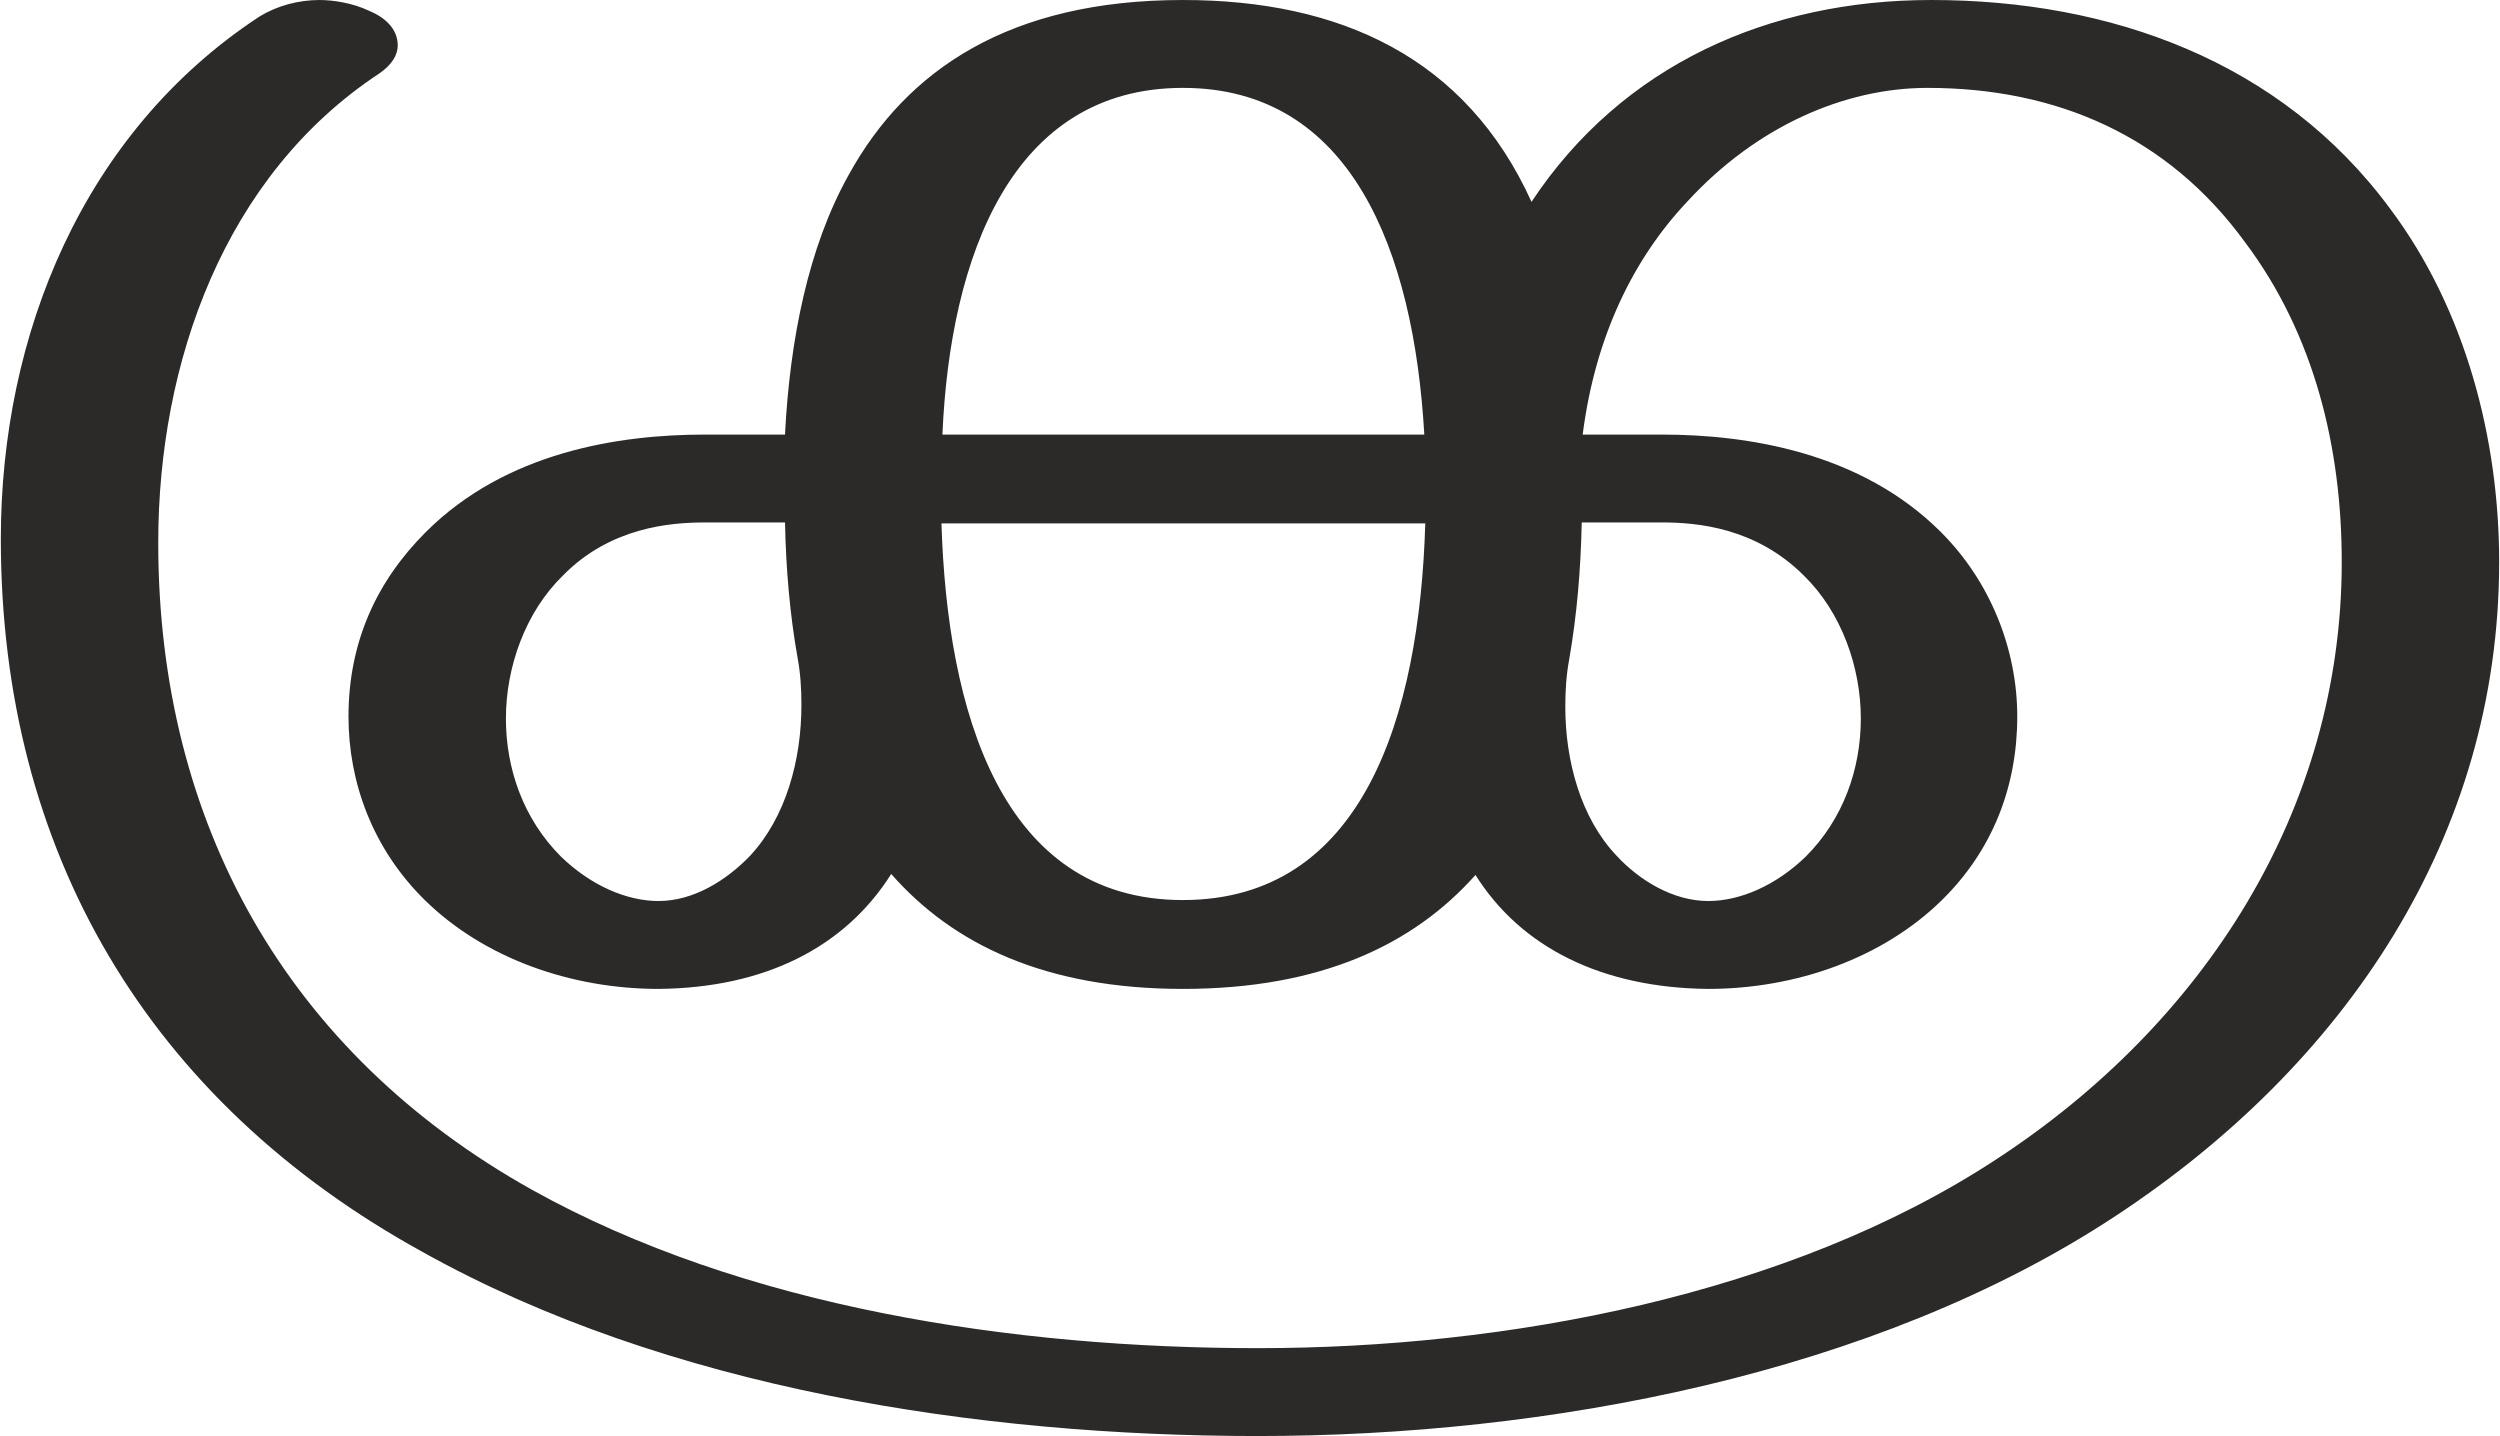 <?xml version="1.0" encoding="UTF-8"?>
<!DOCTYPE svg PUBLIC "-//W3C//DTD SVG 1.1//EN" "http://www.w3.org/Graphics/SVG/1.1/DTD/svg11.dtd">
<!-- Creator: CorelDRAW X8 -->
<svg xmlns="http://www.w3.org/2000/svg" xml:space="preserve" width="2587px" height="1486px" version="1.1" style="shape-rendering:geometricPrecision; text-rendering:geometricPrecision; image-rendering:optimizeQuality; fill-rule:evenodd; clip-rule:evenodd"
viewBox="0 0 2587 1487"
 xmlns:xlink="http://www.w3.org/1999/xlink">
 <defs>
  <style type="text/css">
   <![CDATA[
    .fil0 {fill:#2B2A29;fill-rule:nonzero}
   ]]>
  </style>
 </defs>
 <g id="Layer_x0020_1">
  <path class="fil0" d="M1302 1487c297,0 638,-63 888,-228 237,-156 397,-392 397,-677 0,-128 -35,-262 -113,-366 -113,-153 -290,-216 -475,-216 -168,0 -320,67 -414,209 -68,-150 -199,-209 -361,-209 -179,0 -286,72 -346,181 -42,75 -61,171 -66,269l-83 0c-89,0 -206,18 -289,101 -51,51 -80,114 -80,191 0,68 25,137 79,190 61,60 151,92 242,92 110,-1 193,-43 241,-119 64,73 160,119 302,119 143,0 239,-46 303,-118 47,75 131,117 241,118 91,0 181,-32 242,-92 52,-51 78,-117 78,-190 0,-70 -28,-140 -79,-191 -83,-83 -201,-101 -289,-101l-82 0c13,-102 53,-183 109,-242 71,-77 162,-117 248,-117 134,0 249,50 329,160 72,96 100,213 100,331 0,257 -143,478 -357,618 -216,142 -510,196 -765,196 -253,0 -533,-42 -752,-164 -254,-142 -387,-380 -387,-670 0,-186 68,-380 229,-486 13,-9 19,-19 19,-29 0,-17 -13,-29 -30,-36 -17,-8 -37,-11 -51,-11 -22,0 -44,6 -62,17 -183,120 -268,330 -268,541 0,324 153,582 436,738 254,142 576,191 866,191zm172 -1037l-499 0c8,-185 72,-359 249,-359 174,0 239,168 250,359zm294 483c-36,0 -71,-21 -95,-47 -37,-39 -53,-98 -53,-154 0,-17 1,-33 4,-49 8,-46 12,-93 13,-142l83 0c36,0 97,5 147,55 39,38 59,95 59,148 0,52 -18,104 -57,143 -31,30 -68,46 -101,46zm-1087 0c-33,0 -70,-16 -101,-46 -39,-39 -57,-91 -57,-143 0,-53 20,-110 59,-148 49,-50 111,-55 147,-55l83 0c1,48 5,95 13,140 3,16 4,32 4,49 0,57 -16,116 -53,156 -25,26 -59,47 -95,47zm543 -1c-189,0 -244,-197 -250,-390l501 0c-6,201 -65,390 -251,390z"/>
 </g>
</svg>
